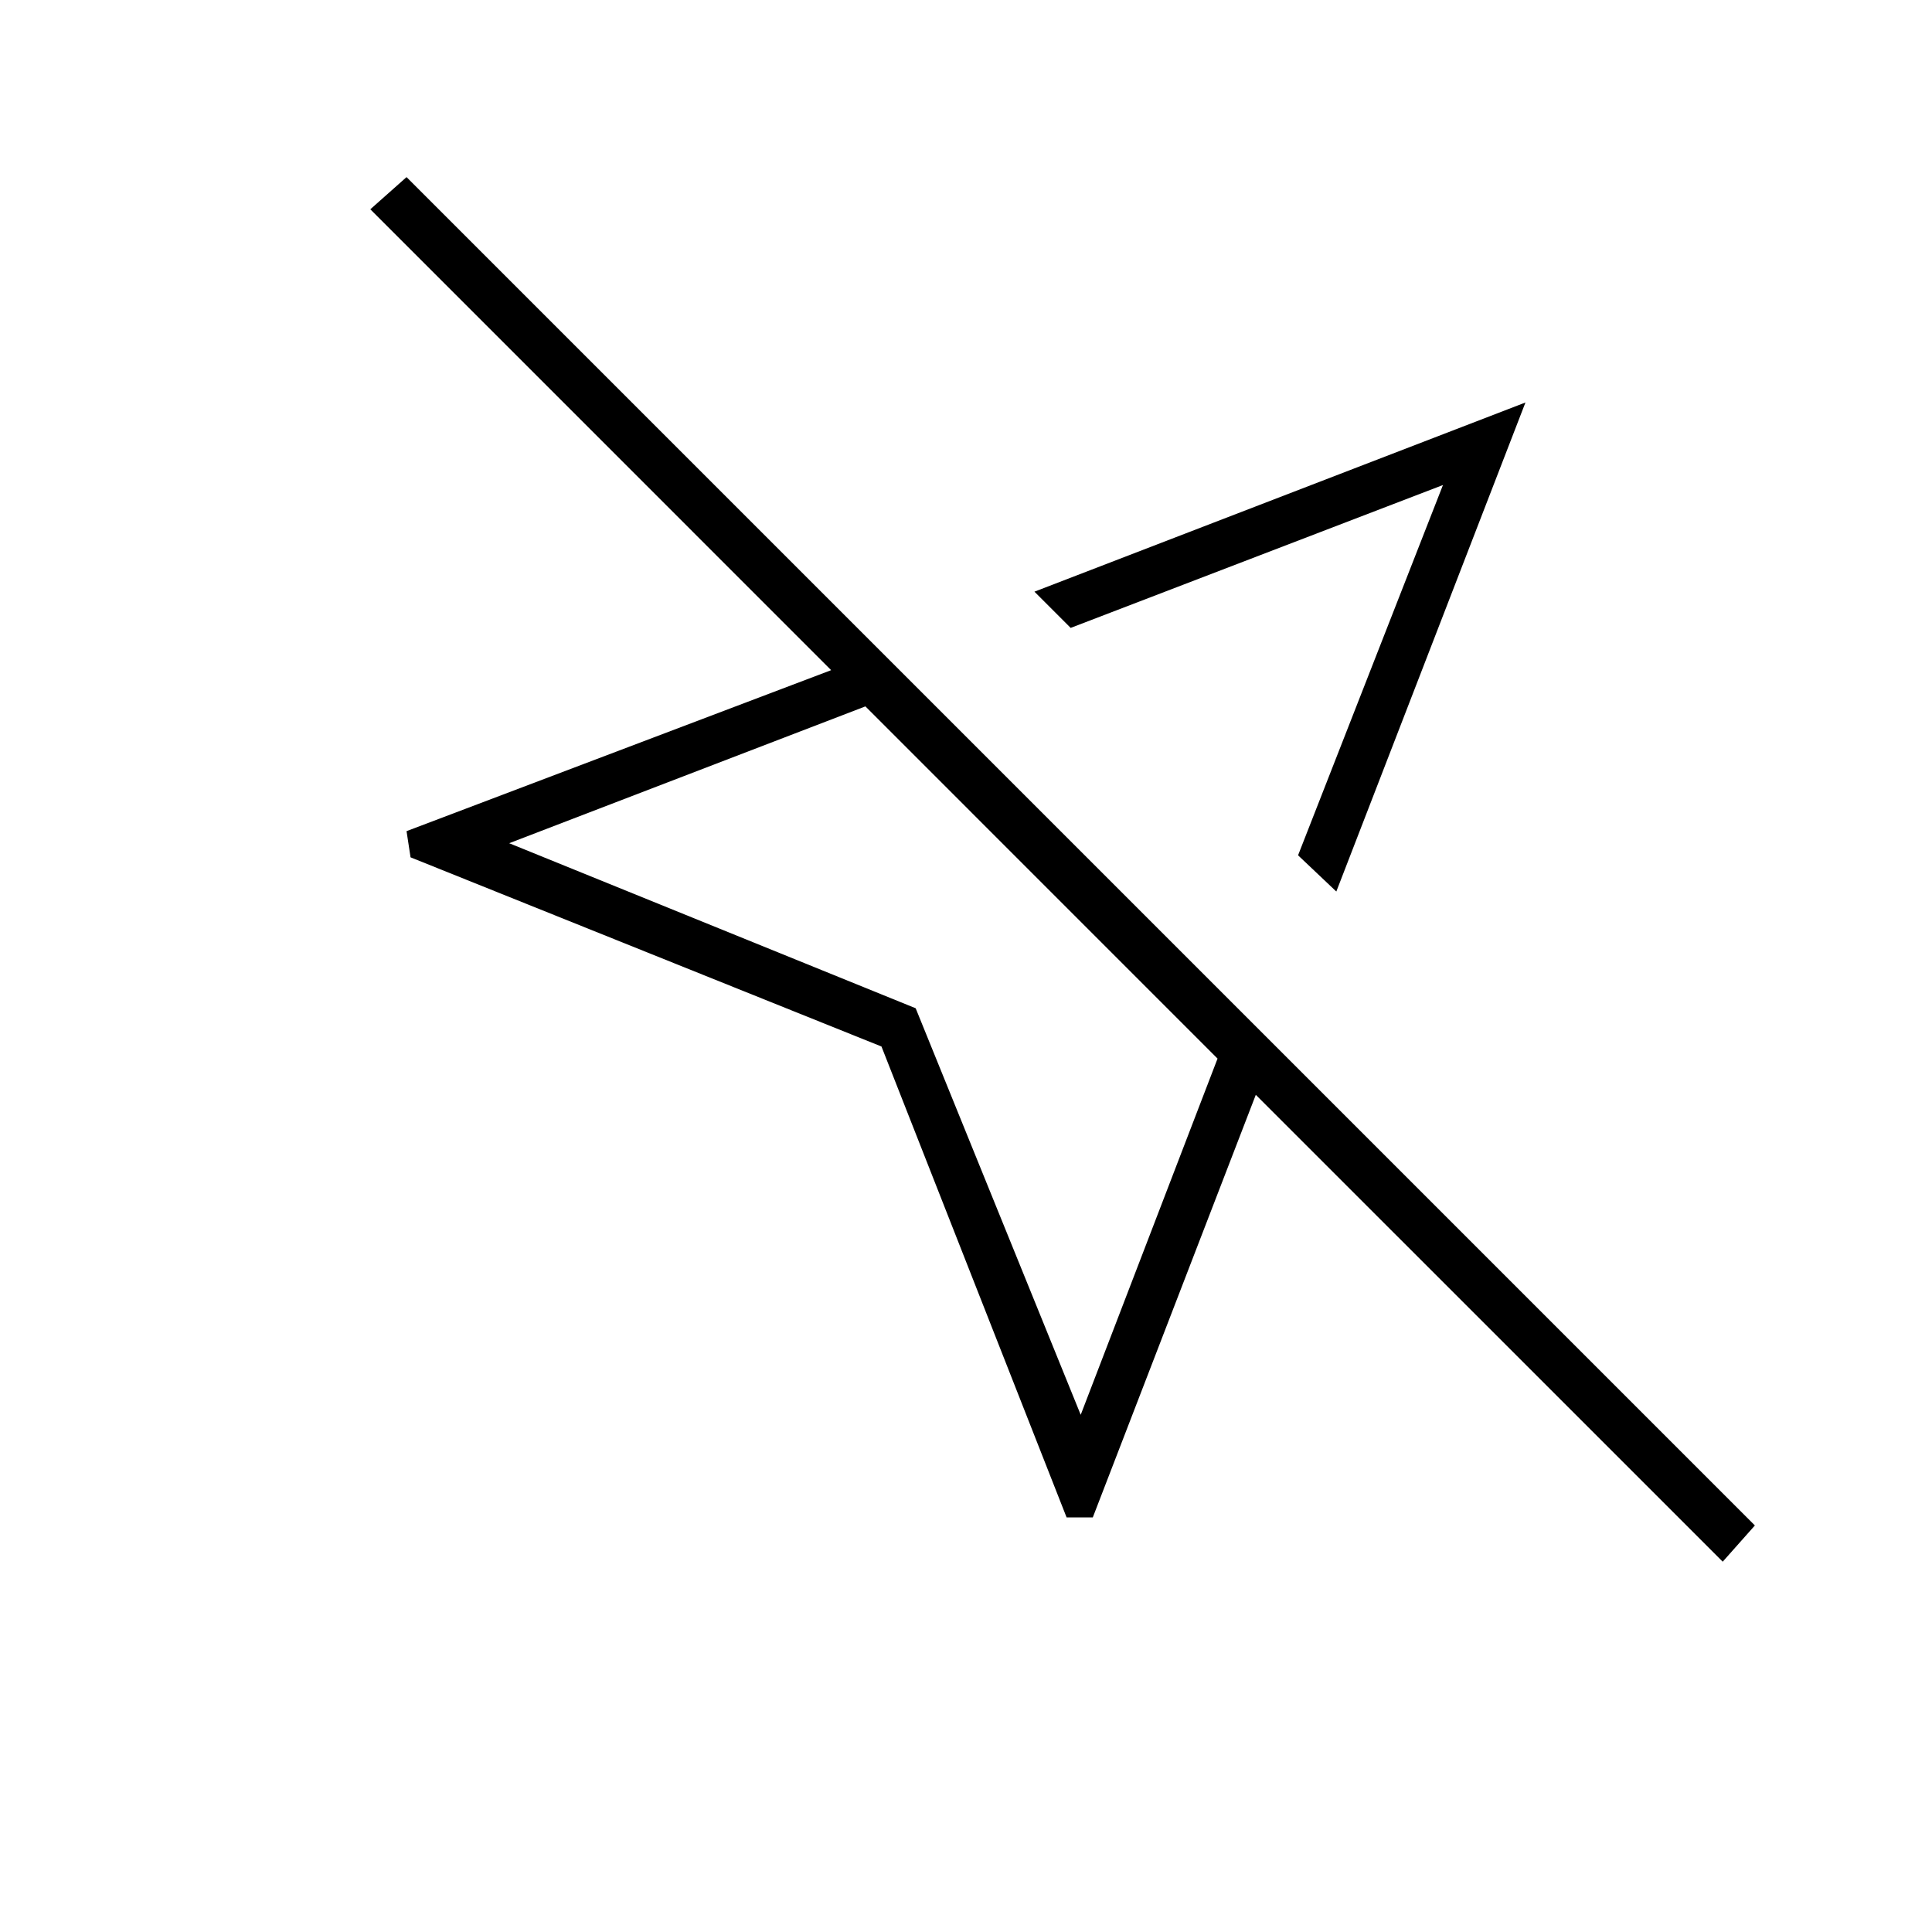 <svg xmlns="http://www.w3.org/2000/svg" height="40" width="40"><path d="M22.083 31.417 18.25 21.667 8.5 17.75 8.417 17.208 17.208 13.875 7.667 4.333 8.417 3.667 36.333 31.583 35.667 32.333 26 22.667 22.625 31.417ZM27.667 18.458 26.875 17.708 29.875 10.042 22.167 13 21.417 12.25 31.583 8.333ZM22.375 29.292 25.208 21.917 17.917 14.625 10.542 17.458 18.958 20.875ZM24.542 15.375ZM21.583 18.25Z"/></svg>